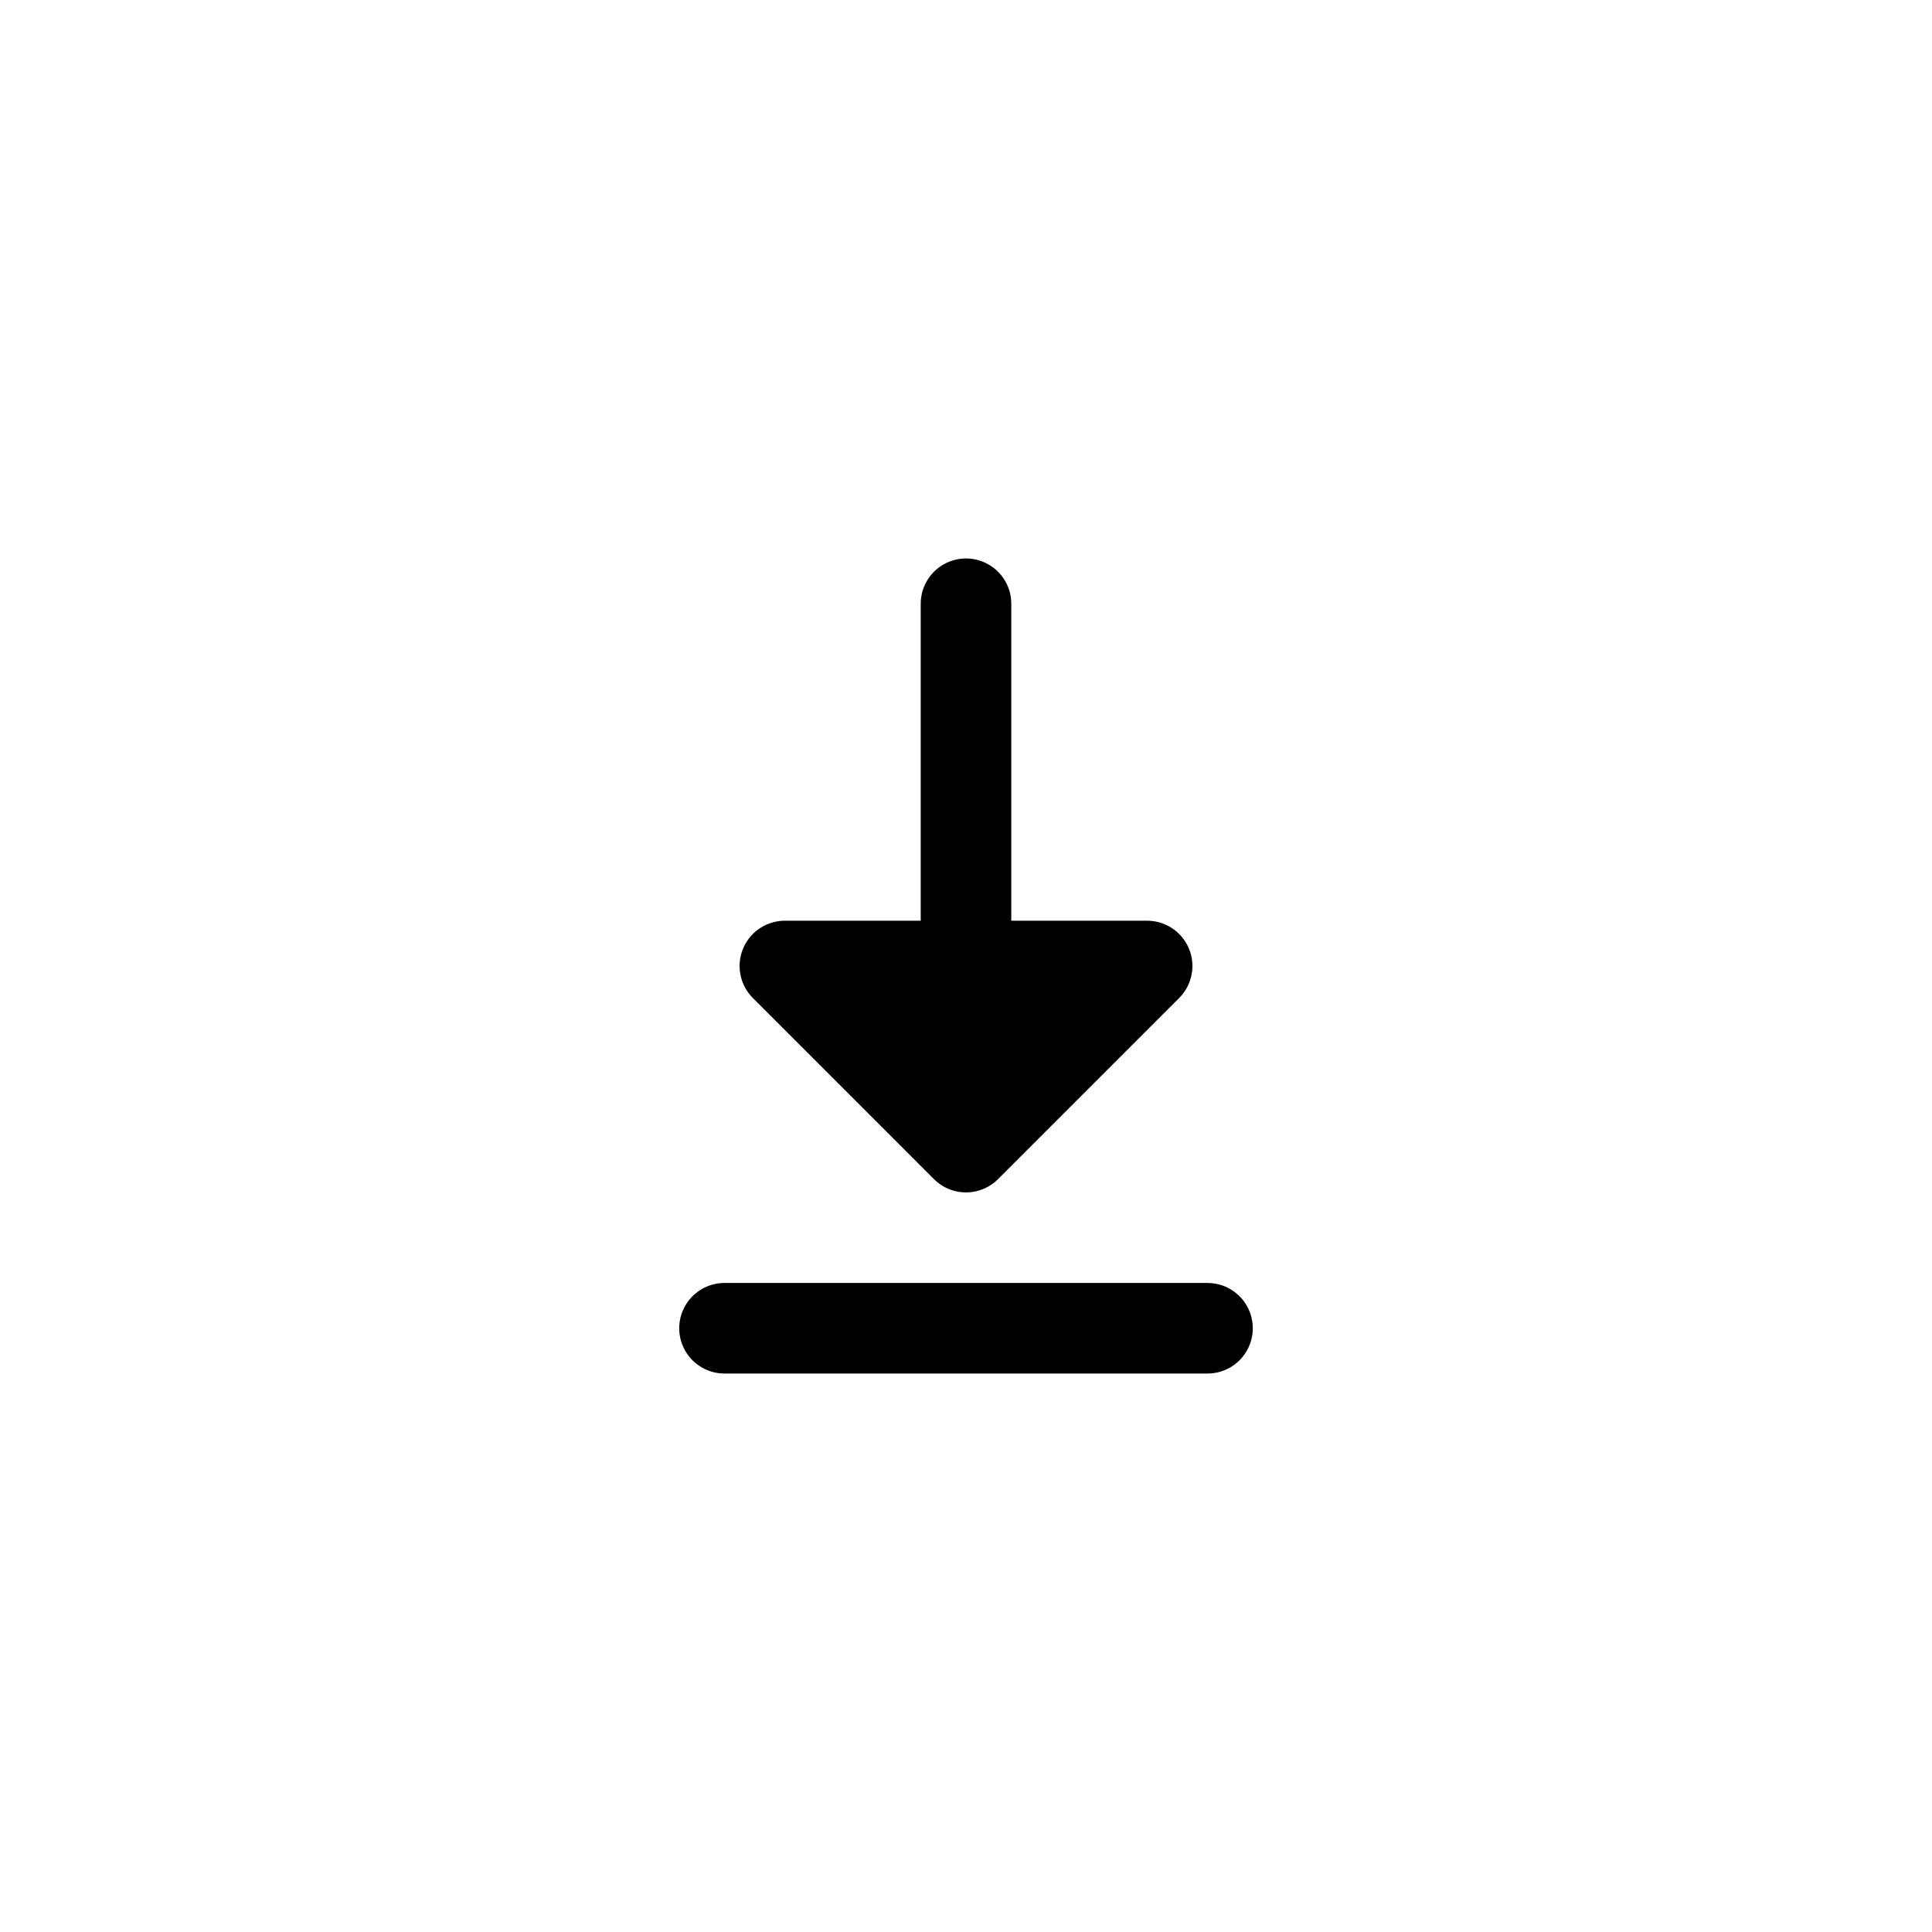<svg width="32" height="32" fill="none" xmlns="http://www.w3.org/2000/svg"><path d="M19 16l-3 3-3-3h6z" fill="currentColor"/><path d="M16 10v9m0 0l3-3h-6l3 3zm-4 3h8" stroke="currentColor" fill="none" stroke-width="1.5" stroke-linecap="round" stroke-linejoin="round"/></svg>
